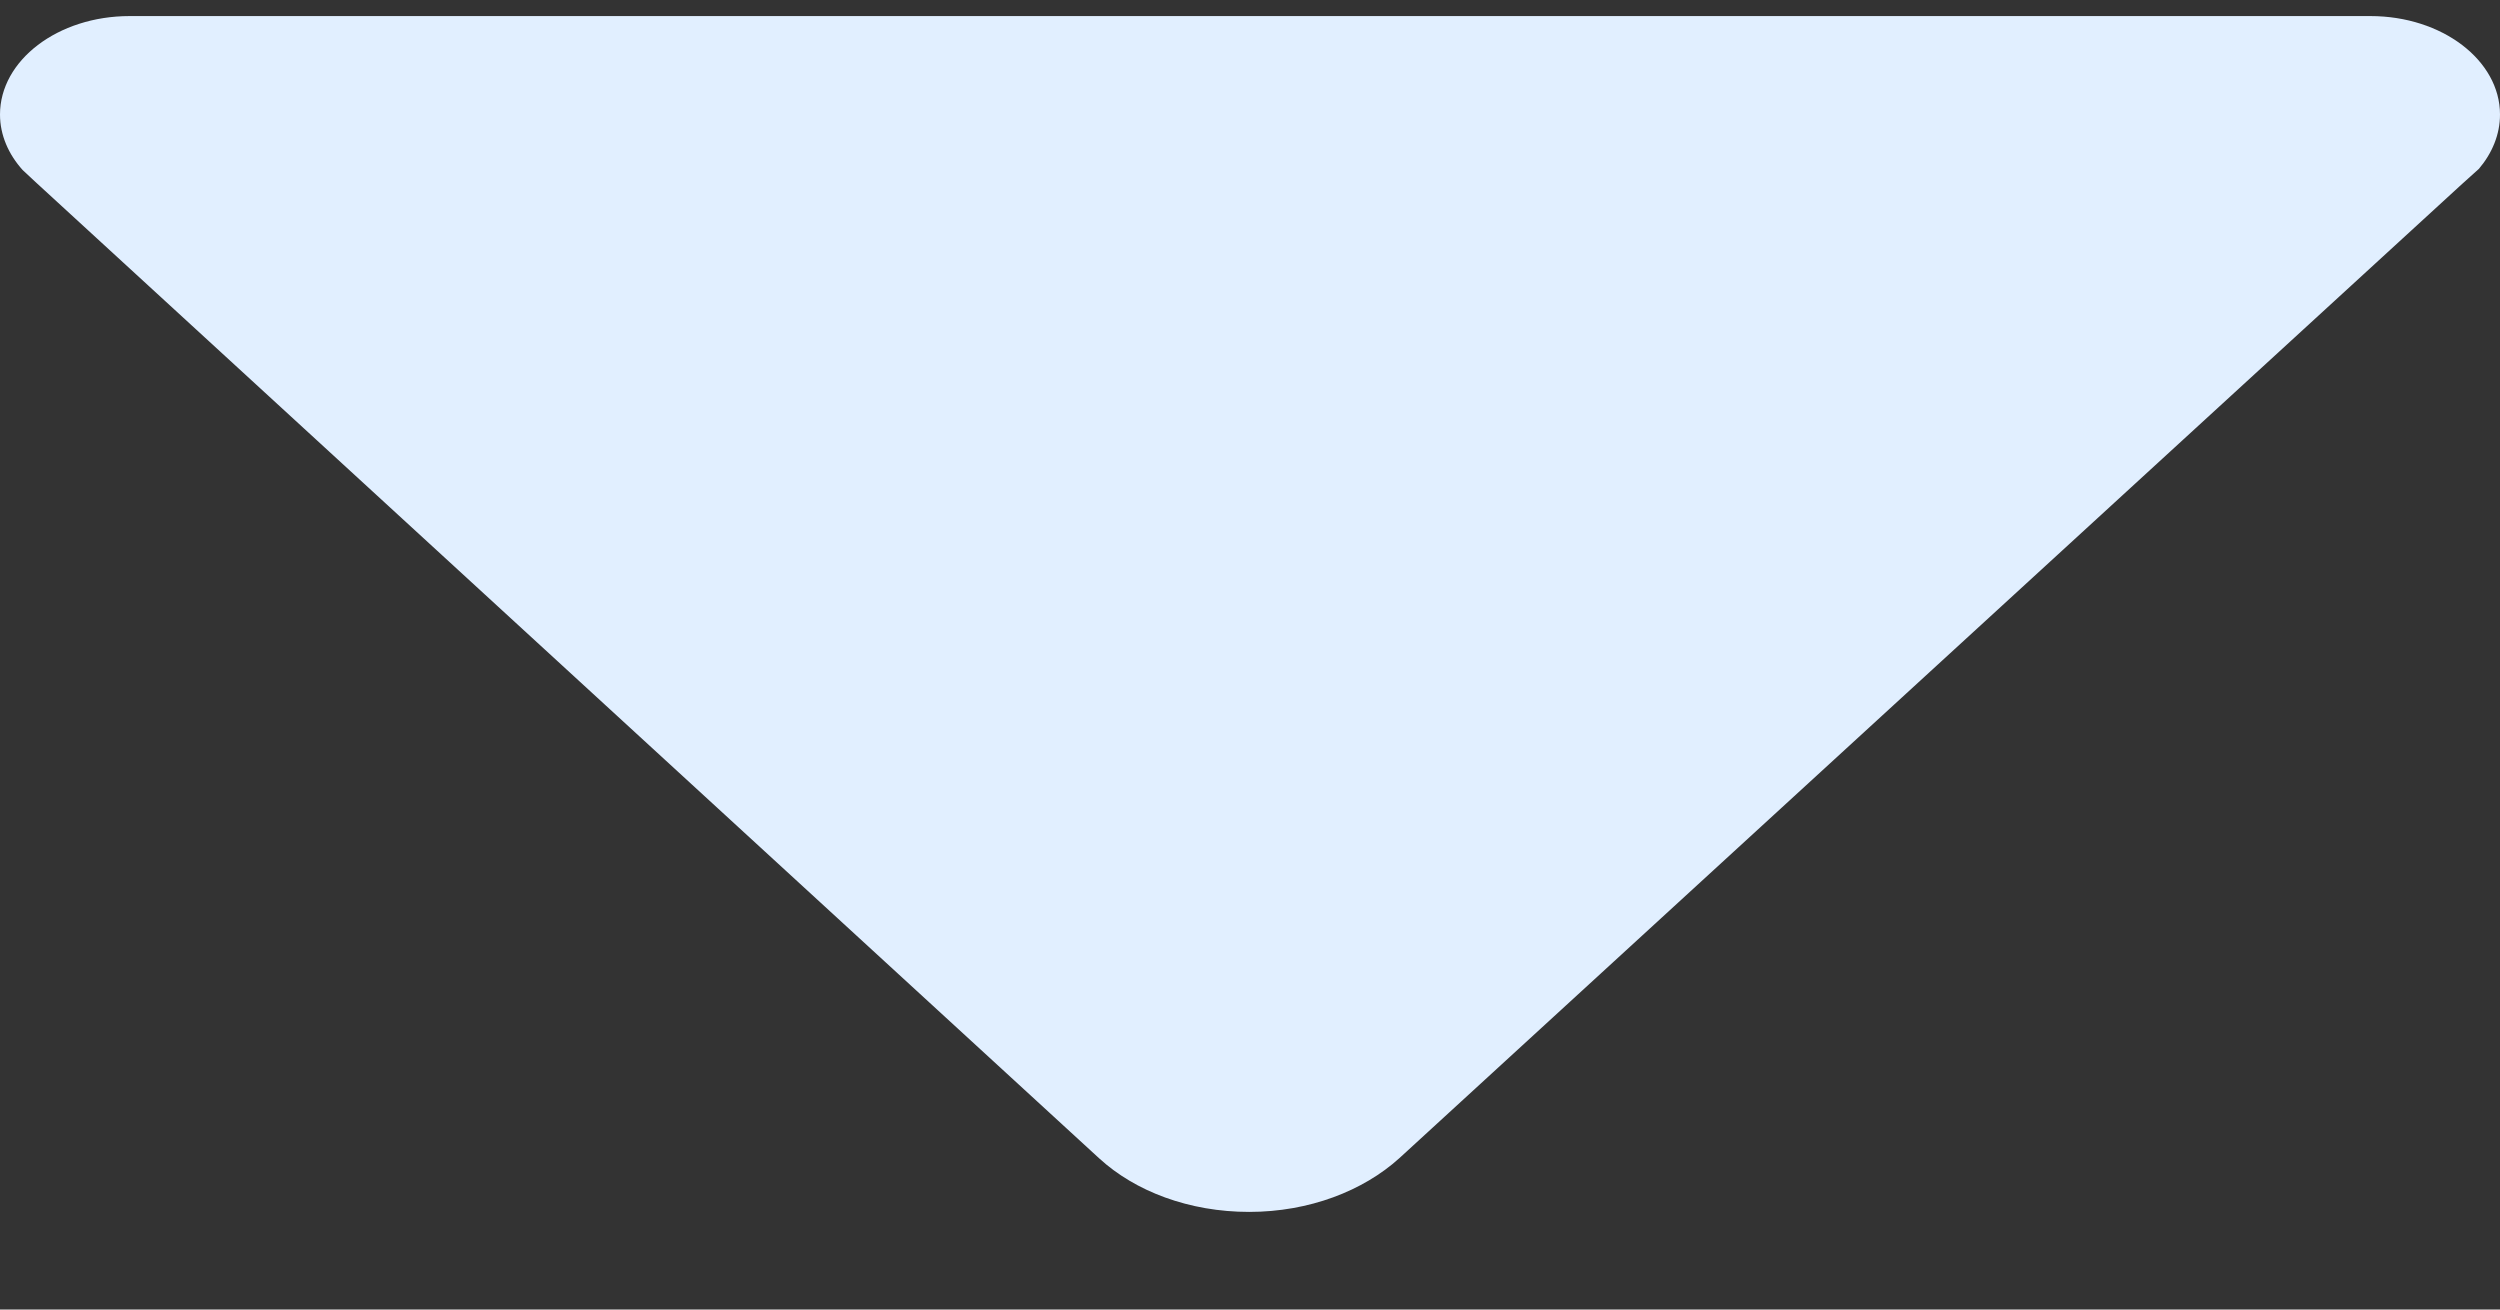 <svg width="21" height="11" viewBox="0 0 21 11" fill="none" xmlns="http://www.w3.org/2000/svg">
<rect x="0" y="0" width="21" height="11" fill="#333333" stroke="none"/>
<path d="M0.19 1.428L0.308 1.538L9.233 9.73C9.535 10.007 9.988 10.18 10.493 10.18C10.999 10.18 11.452 10.002 11.753 9.73L20.672 1.554L20.823 1.418C20.934 1.287 21 1.13 21 0.962C21 0.507 20.514 0.135 19.911 0.135H1.089C0.486 0.135 0 0.507 0 0.962C0 1.135 0.072 1.297 0.19 1.428Z" fill="#E1EFFF"/>
</svg>
